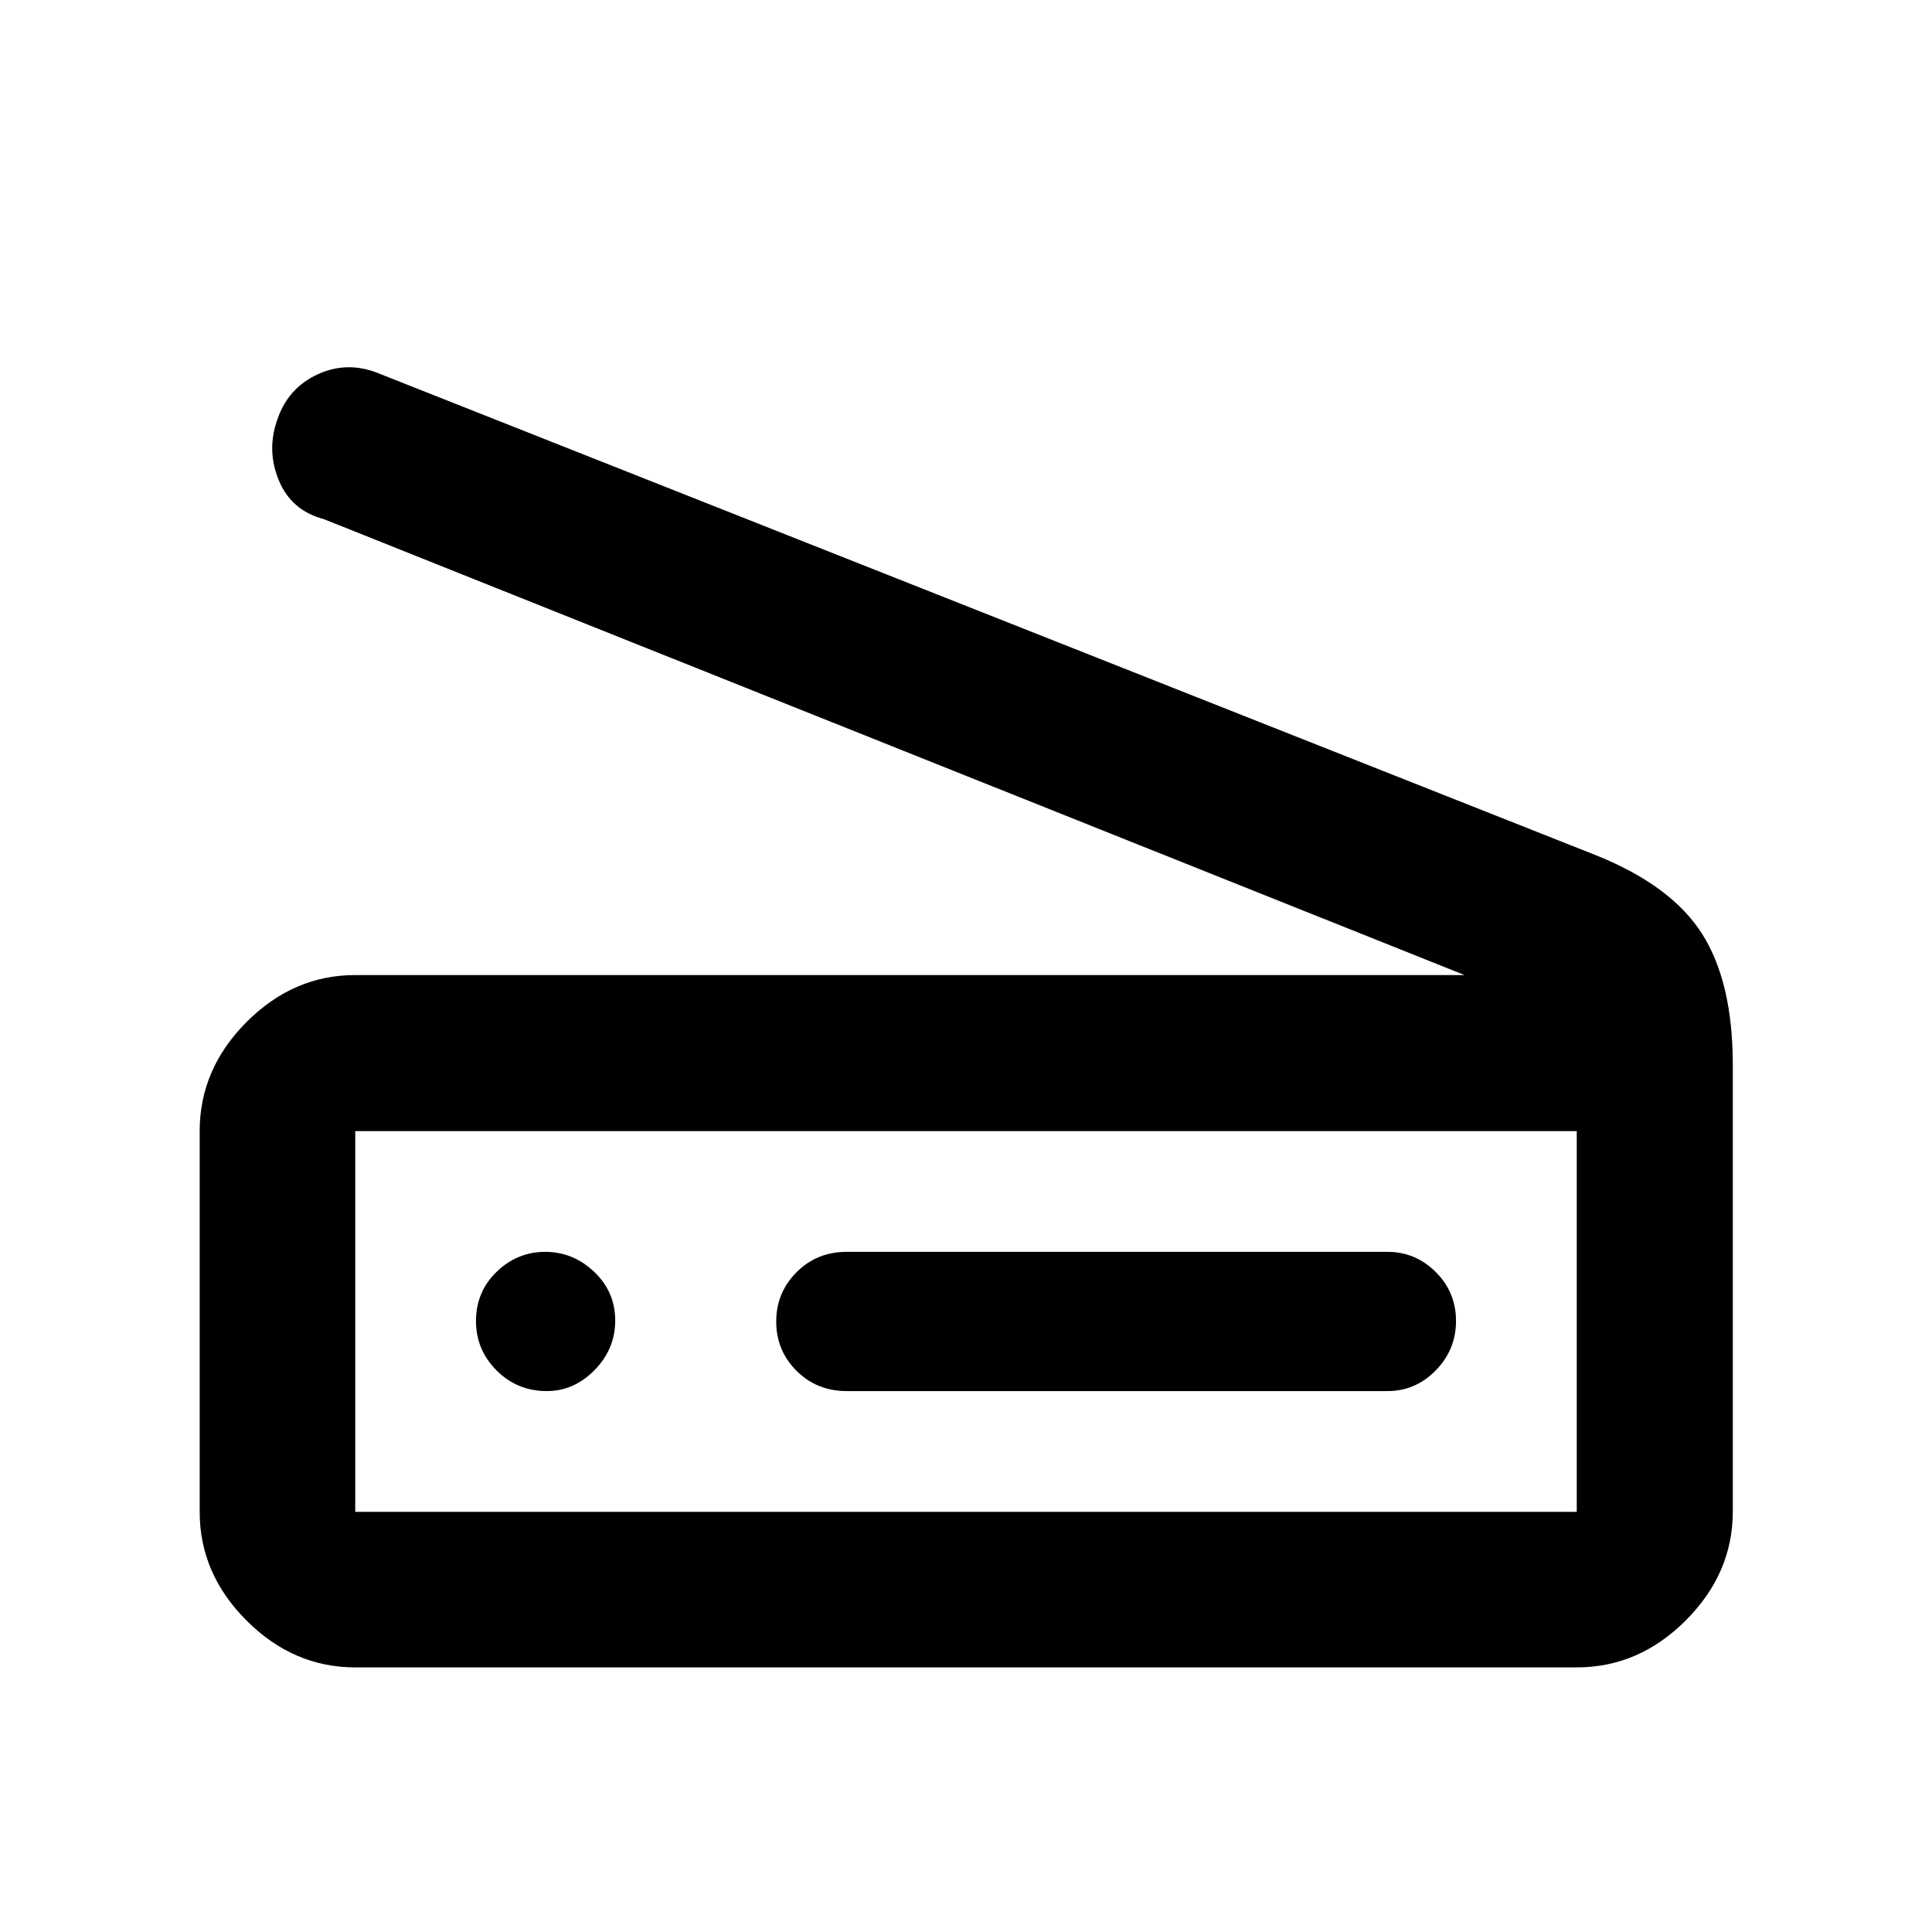 <svg xmlns="http://www.w3.org/2000/svg" height="48" viewBox="0 -960 960 960" width="48"><path d="M727.72-475.5 160.8-702.09q-16.04-4.23-22.26-19.23-6.21-15.01-.68-30.34 5.3-15.58 20-22.34 14.71-6.76 30.18-.52l605.31 239.61q37.41 15.11 52.54 39.14 15.13 24.04 15.13 64.88v221.92q0 30.76-23.35 54.13-23.35 23.36-54.19 23.36H176.52q-30.74 0-54.02-23.28-23.28-23.28-23.28-54.02v-189.18q0-30.84 23.28-54.19 23.28-23.35 54.02-23.35h551.2Zm55.76 266.72v-189.18H176.52v189.18h606.96Zm-362.76-60h268.73q13.9 0 23.97-10.28 10.06-10.28 10.06-24.57 0-14.28-10.06-24.3-10.07-10.03-23.97-10.03H420.72q-14.87 0-24.95 10.15-10.07 10.14-10.07 24.5 0 14.35 10.07 24.44 10.08 10.09 24.95 10.09Zm-148.94 0q13.4 0 23.66-10.44t10.26-24.64q0-14.2-10.44-24.15-10.43-9.95-24.33-9.95-13.89 0-24.15 9.9-10.26 9.9-10.26 24.53 0 14.21 10.21 24.48t25.05 10.27Zm-95.26 60v-189.18 189.18Z"/></svg>